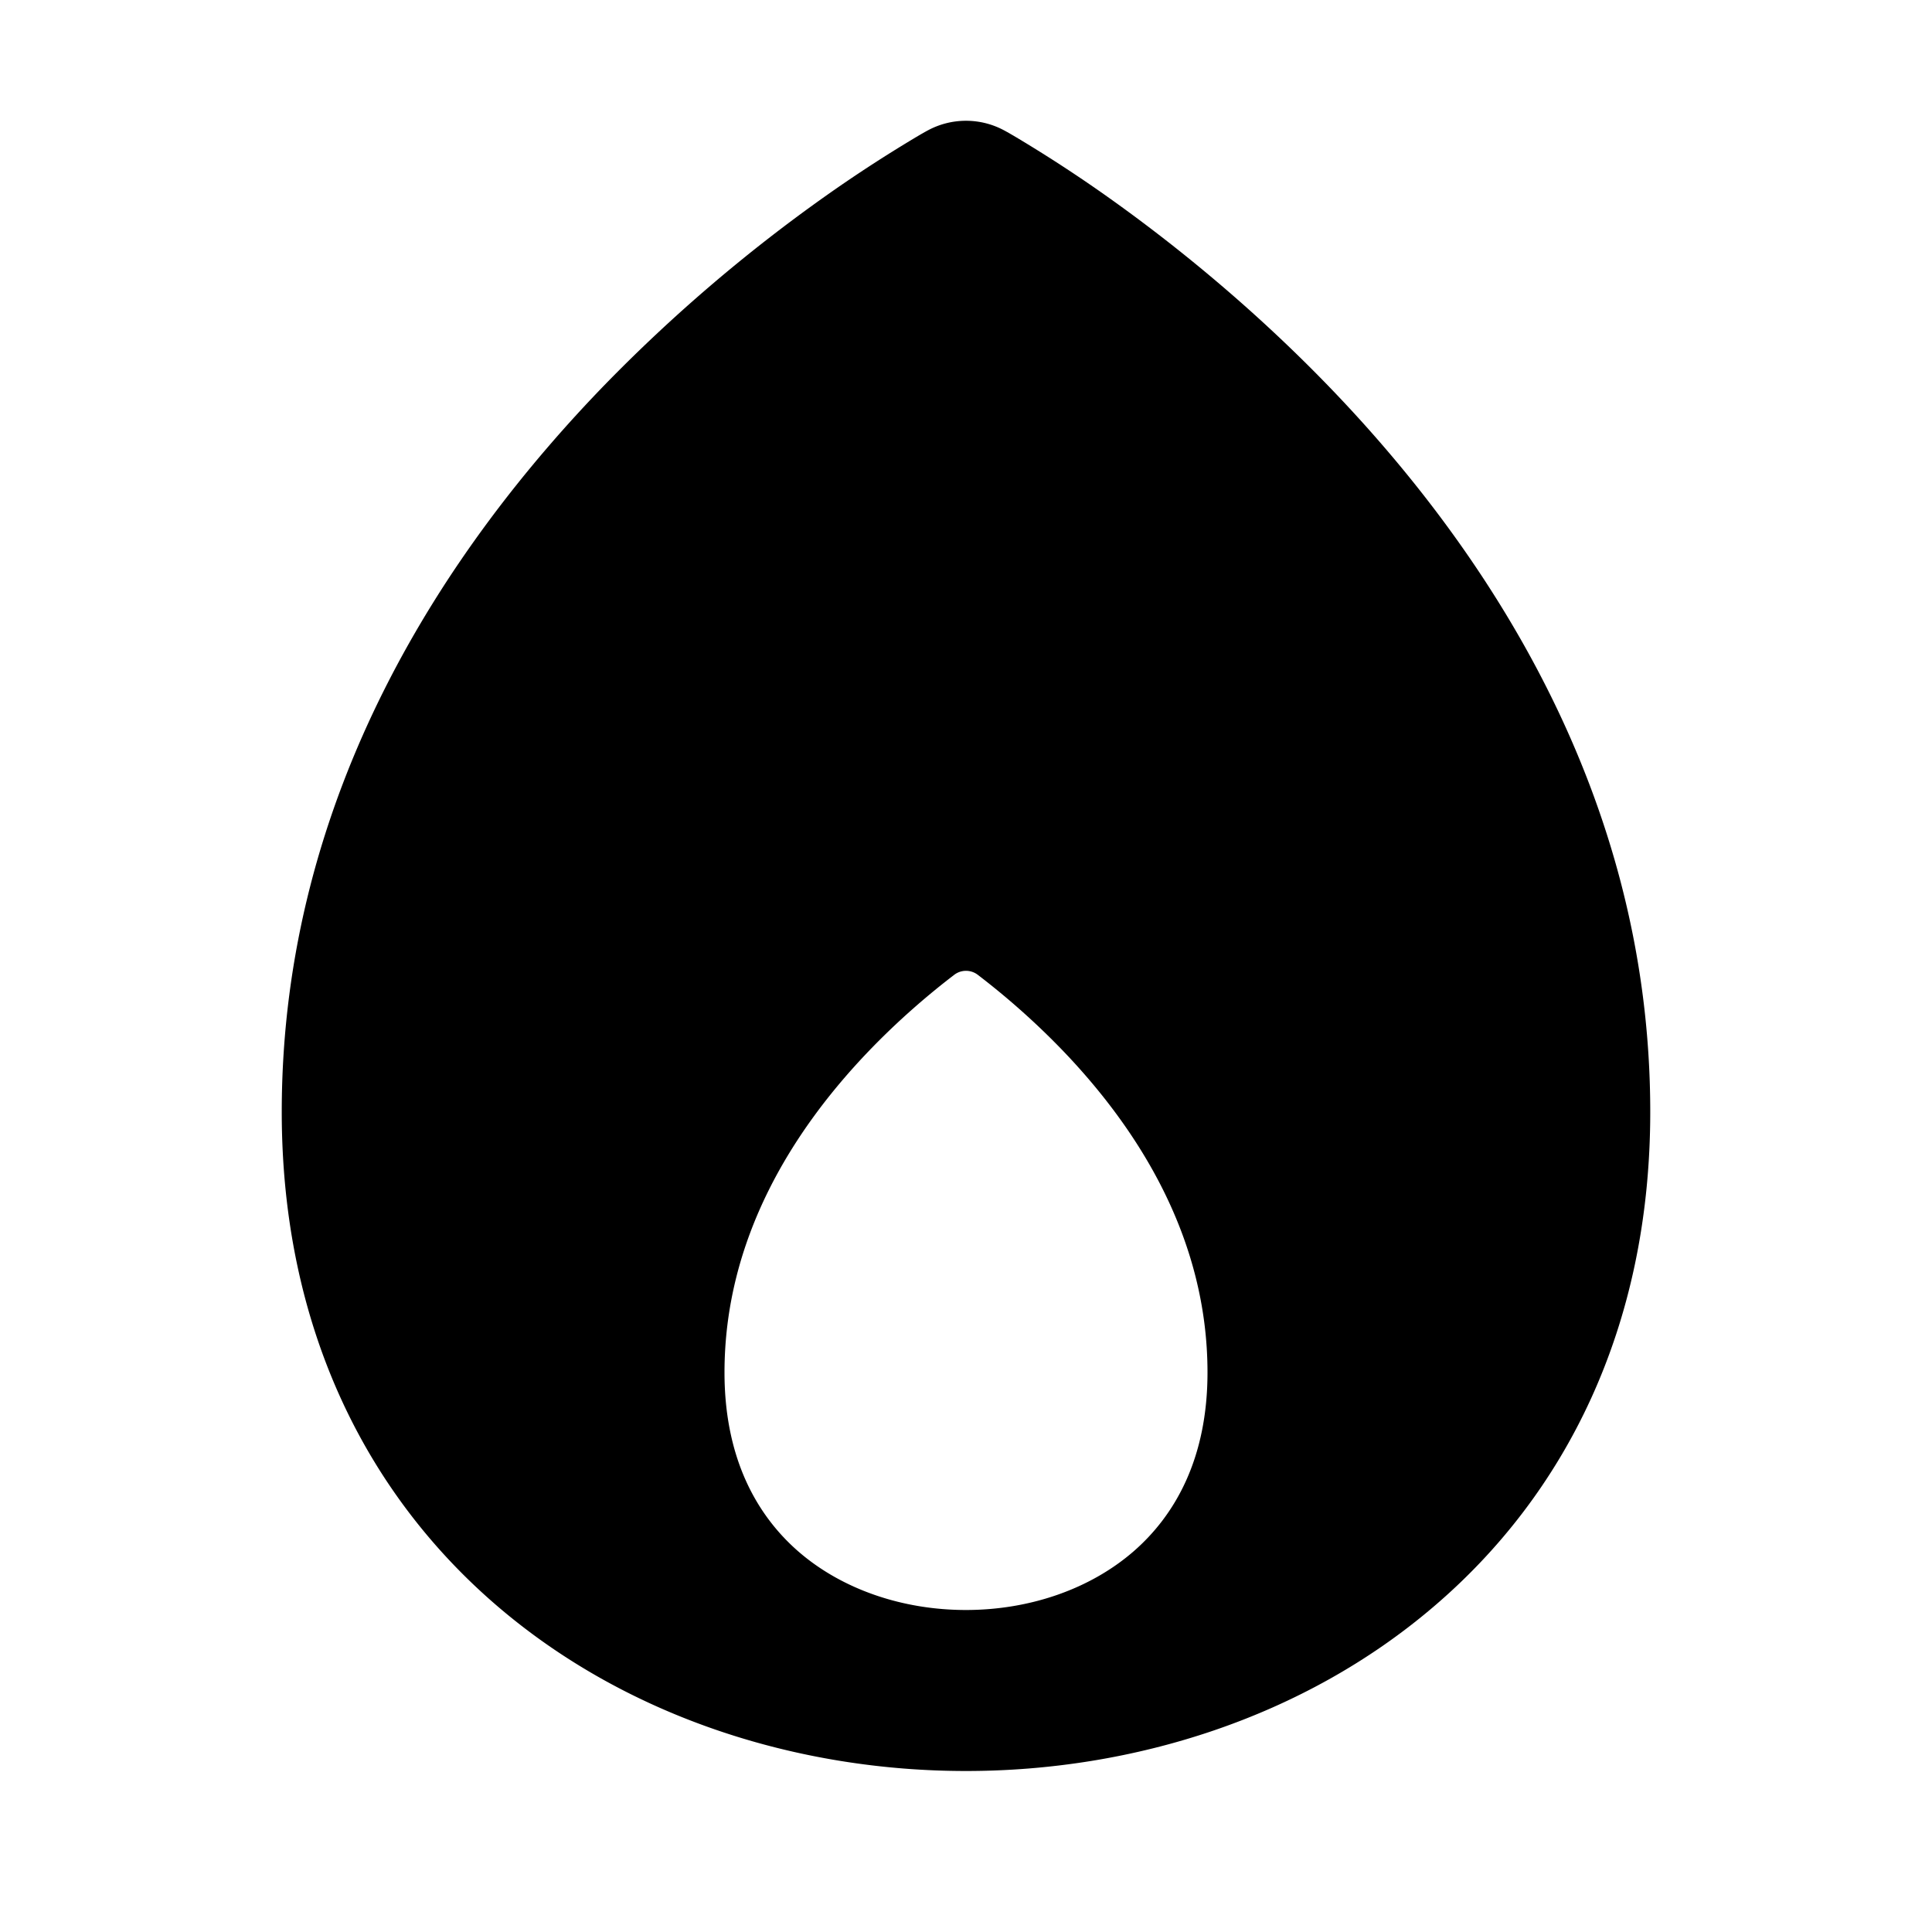<svg xmlns="http://www.w3.org/2000/svg" width="24" height="24" fill="none" viewBox="0 0 24 24">
  <path fill="currentColor" fill-rule="evenodd"
    d="M11.52 1.623a1 1 0 0 1 .96 0l.002.001.003.001.006.004.022.012.073.042a17.24 17.24 0 0 1 1.164.756c.74.524 1.727 1.302 2.717 2.32 1.968 2.024 4.033 5.09 4.033 9.053 0 2.682-1.061 4.759-2.695 6.15C16.192 21.338 14.077 22 12 22c-2.077 0-4.192-.66-5.805-2.034-1.634-1.392-2.695-3.47-2.695-6.154 0-3.964 2.065-7.029 4.033-9.053a19.775 19.775 0 0 1 2.717-2.32 17.24 17.24 0 0 1 1.164-.756 6.58 6.58 0 0 1 .073-.042l.022-.012.006-.004h.002l.002-.002Zm.333 10.487a.241.241 0 0 1 .294 0c.314.24.69.56 1.064.95.938.98 1.789 2.328 1.789 3.989 0 1.064-.4 1.773-.921 2.225-.543.47-1.294.726-2.08.726-.785 0-1.536-.255-2.078-.724C9.4 18.824 9 18.114 9 17.049c0-1.661.85-3.009 1.789-3.989.374-.39.75-.71 1.064-.95Z"
    clip-rule="evenodd" />
</svg>